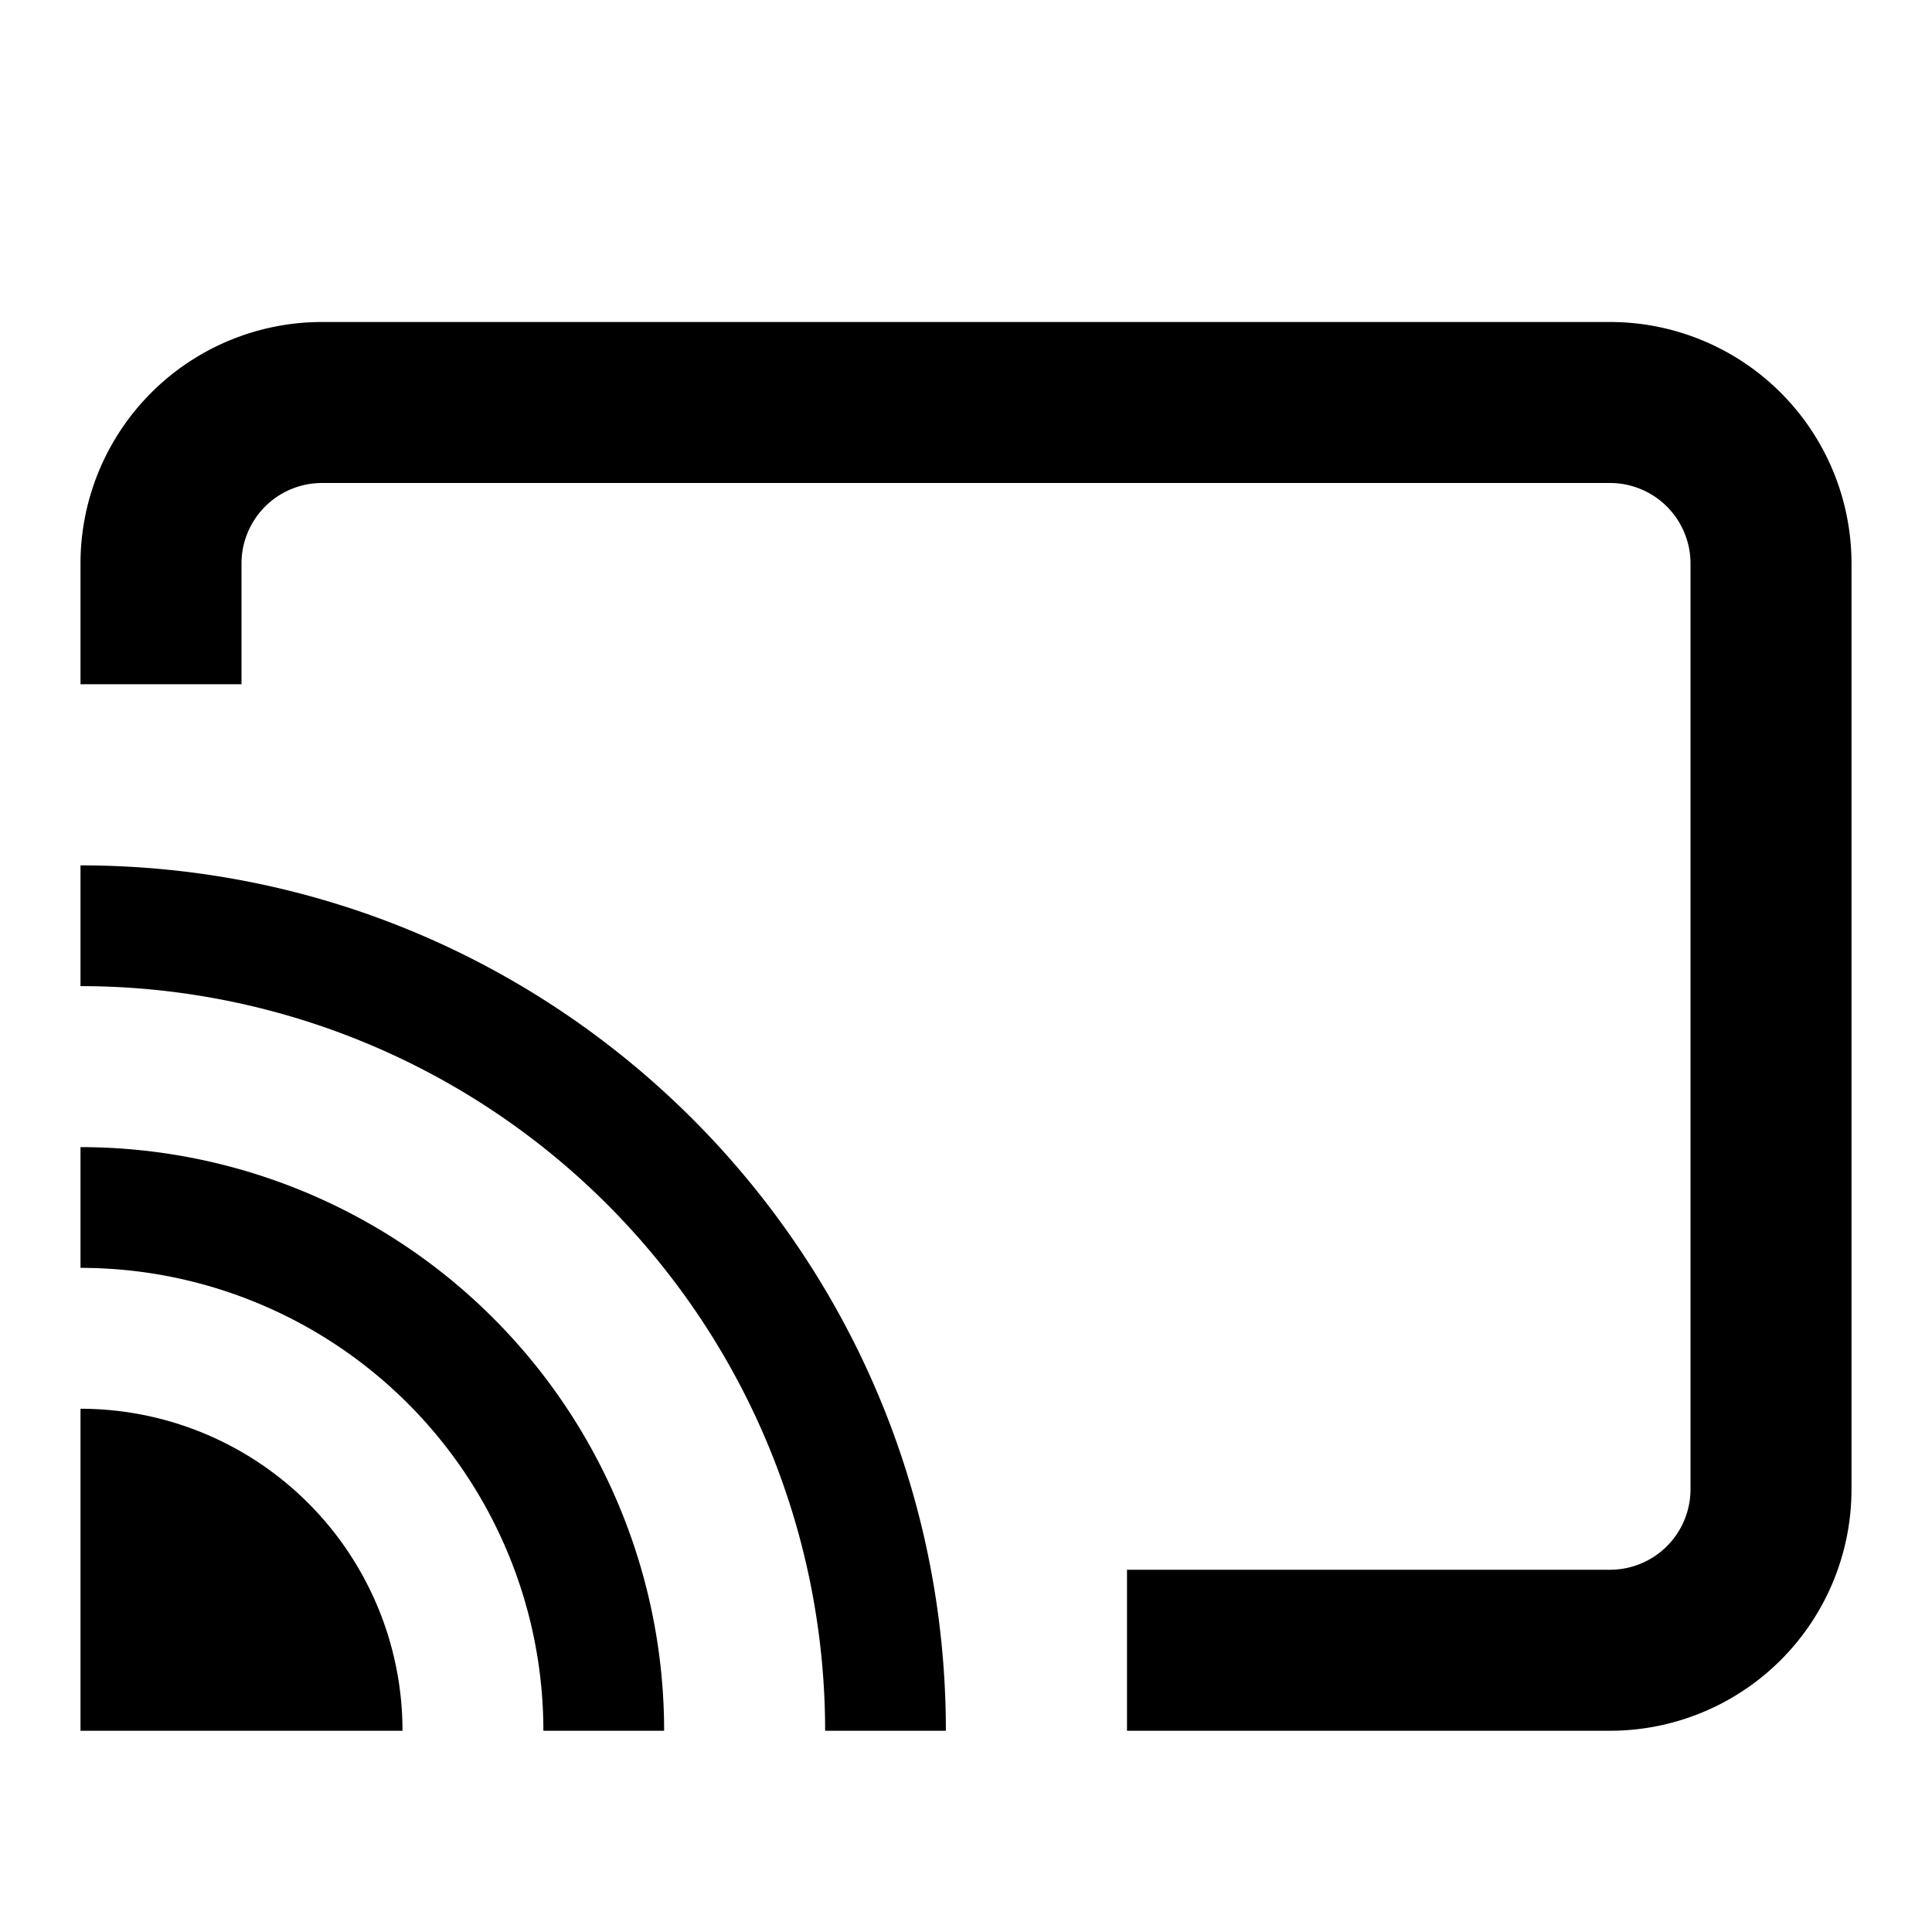 <svg xmlns="http://www.w3.org/2000/svg" fill="none" viewBox="0 0 24 24" id="Google-Cast-Logo--Streamline-Logos">
  <desc>
    Google Cast Logo Streamline Icon: https://streamlinehq.com
  </desc>
  <path fill="#000000" fill-rule="evenodd" d="M3 7a1 1 0 0 1 1 -1h16a1 1 0 0 1 1 1v11.5a1 1 0 0 1 -1 1h-6v2h6a3 3 0 0 0 3 -3V7a3 3 0 0 0 -3 -3H4a3 3 0 0 0 -3 3v1.5h2V7Zm-2 5.25a9.25 9.25 0 0 1 9.25 9.25h1.5c0 -5.937 -4.813 -10.75 -10.75 -10.75v1.5Zm0 3.5a5.75 5.75 0 0 1 5.75 5.75h1.5A7.25 7.25 0 0 0 1 14.25v1.5Zm4 5.75a4 4 0 0 0 -4 -4v4h4Z" clip-rule="evenodd" stroke-width="1"></path>
</svg>